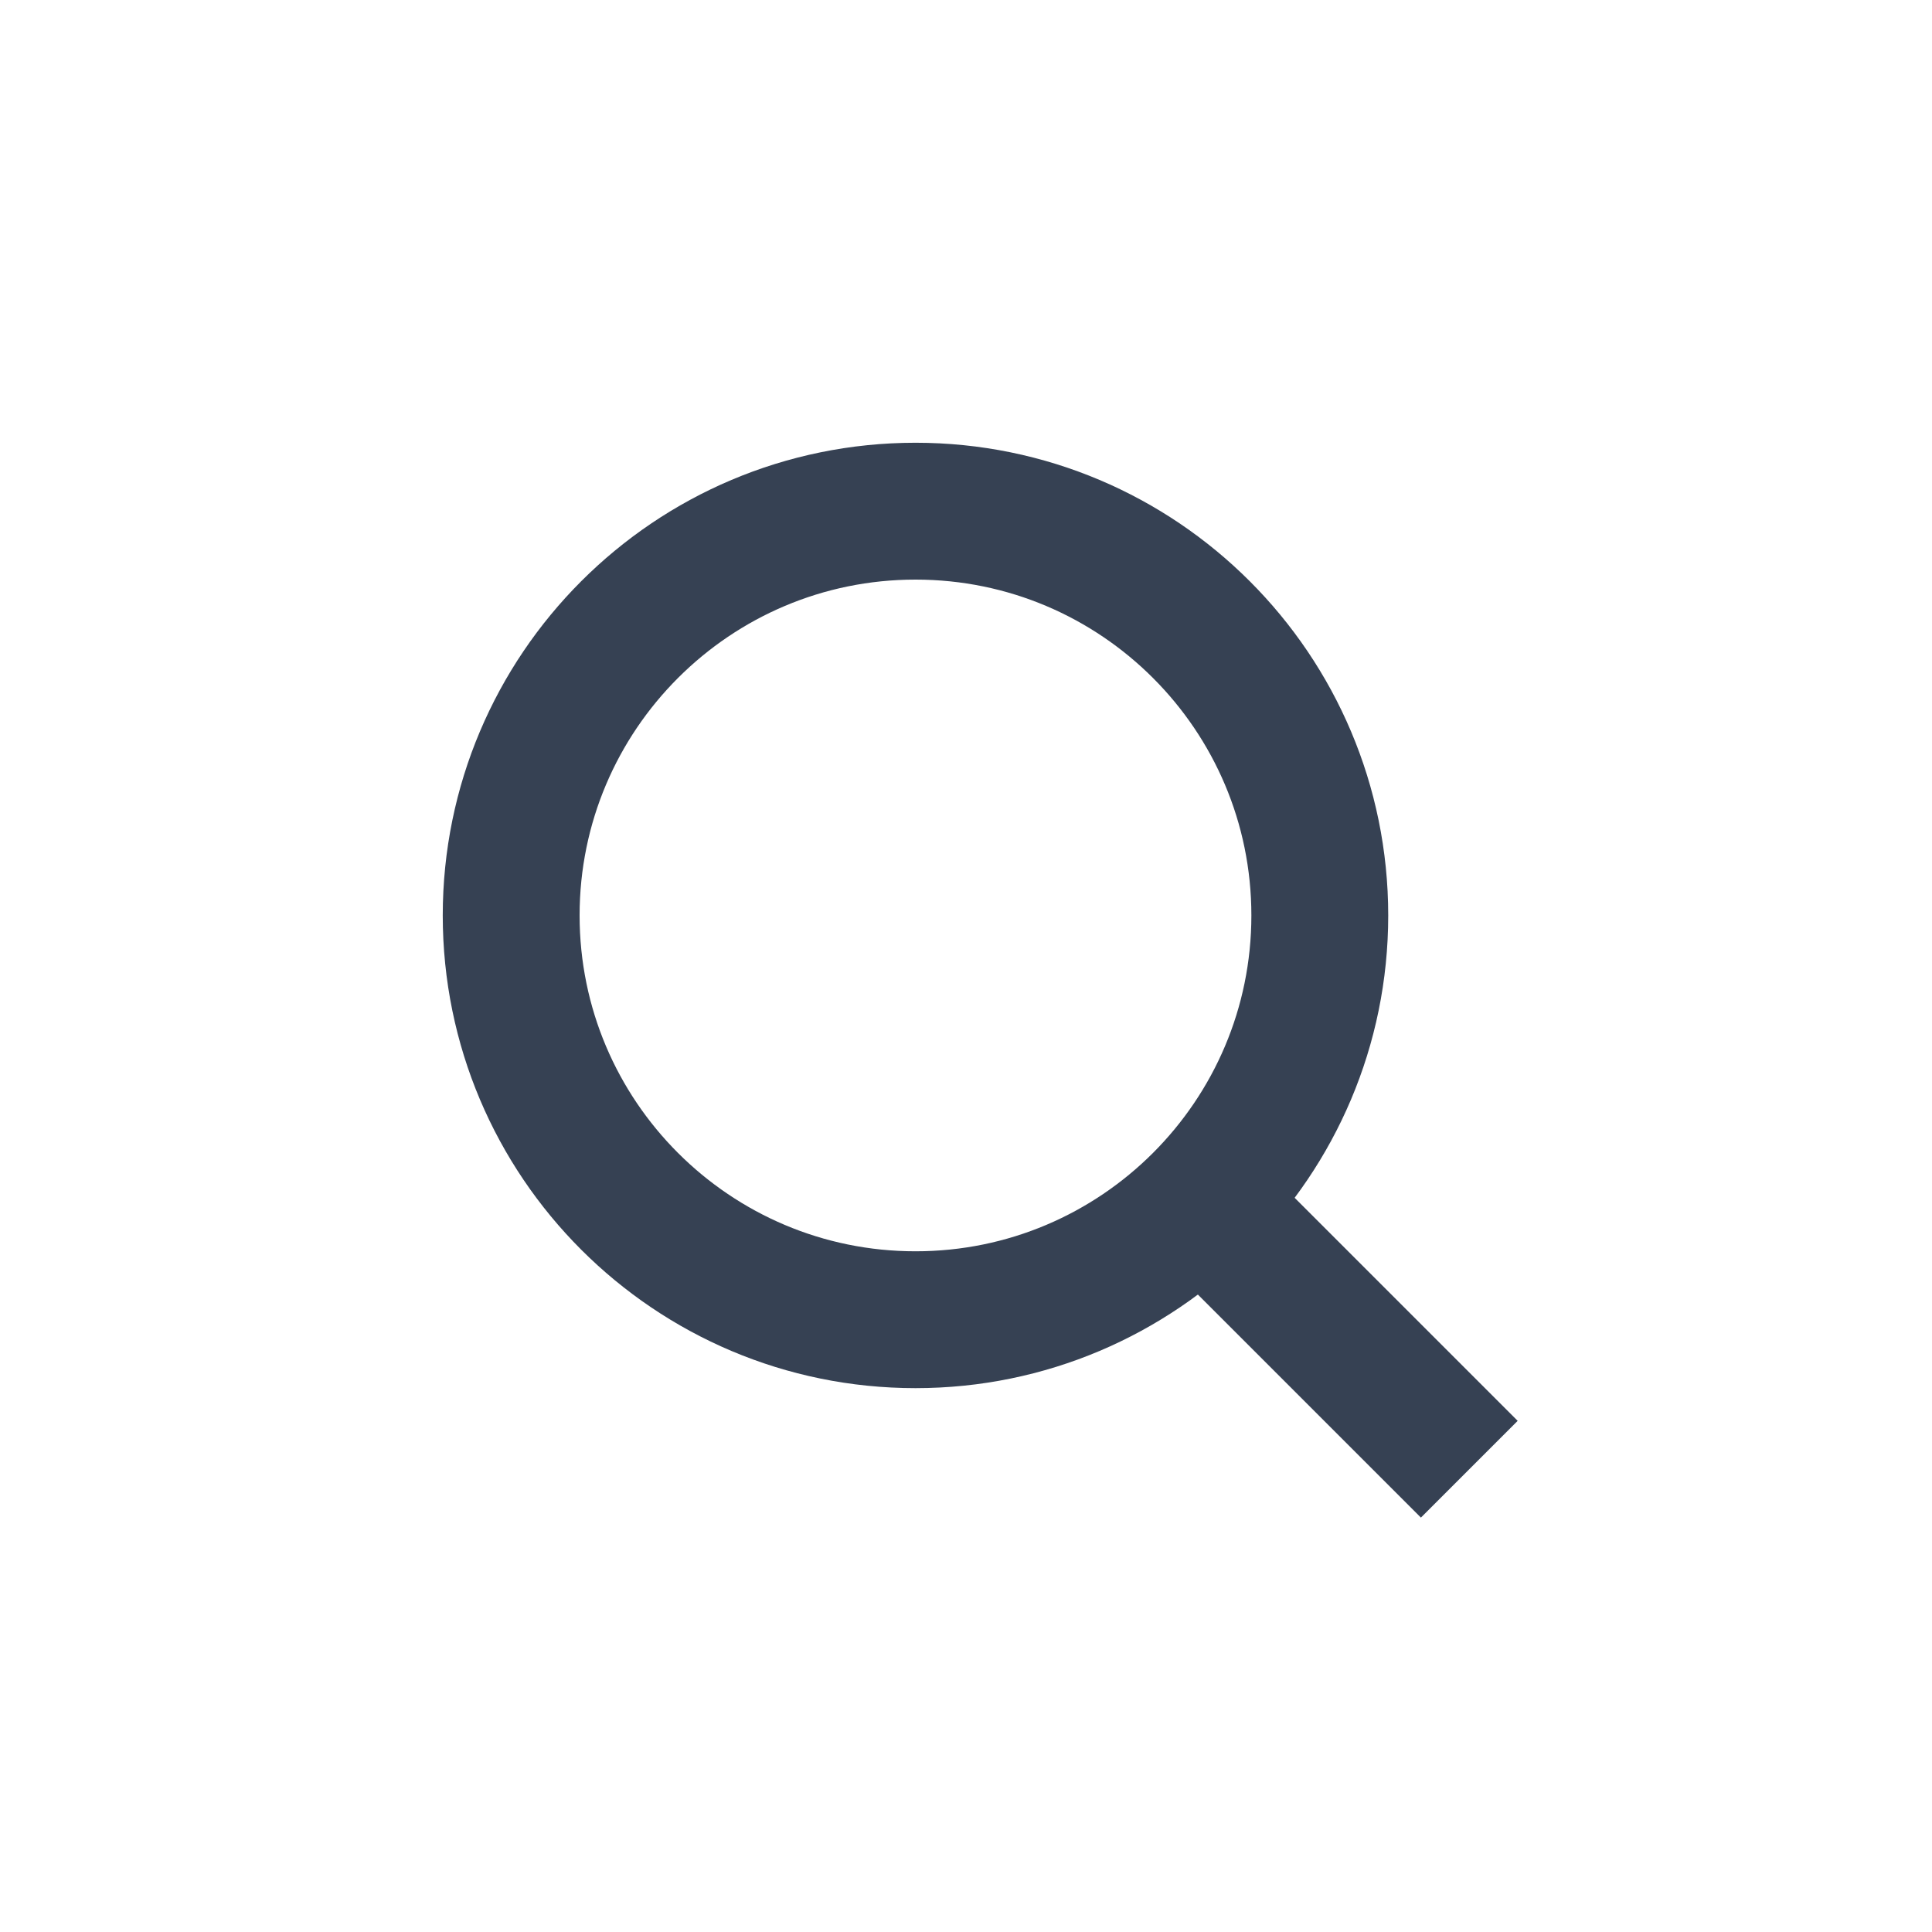 <svg width="24" height="24" viewBox="0 0 24 24" fill="none" xmlns="http://www.w3.org/2000/svg">
<path d="M11.373 16.394C14.146 16.394 16.395 14.146 16.395 11.372C16.395 8.599 14.146 6.35 11.373 6.35C8.599 6.35 6.35 8.599 6.35 11.372C6.35 14.146 8.599 16.394 11.373 16.394Z" stroke="#364153" stroke-width="1.7" stroke-linecap="round" stroke-linejoin="bevel"/>
<path d="M17.651 17.65L14.951 14.95" stroke="#364153" stroke-width="1.7" stroke-linecap="square" stroke-linejoin="bevel"/>
</svg>
